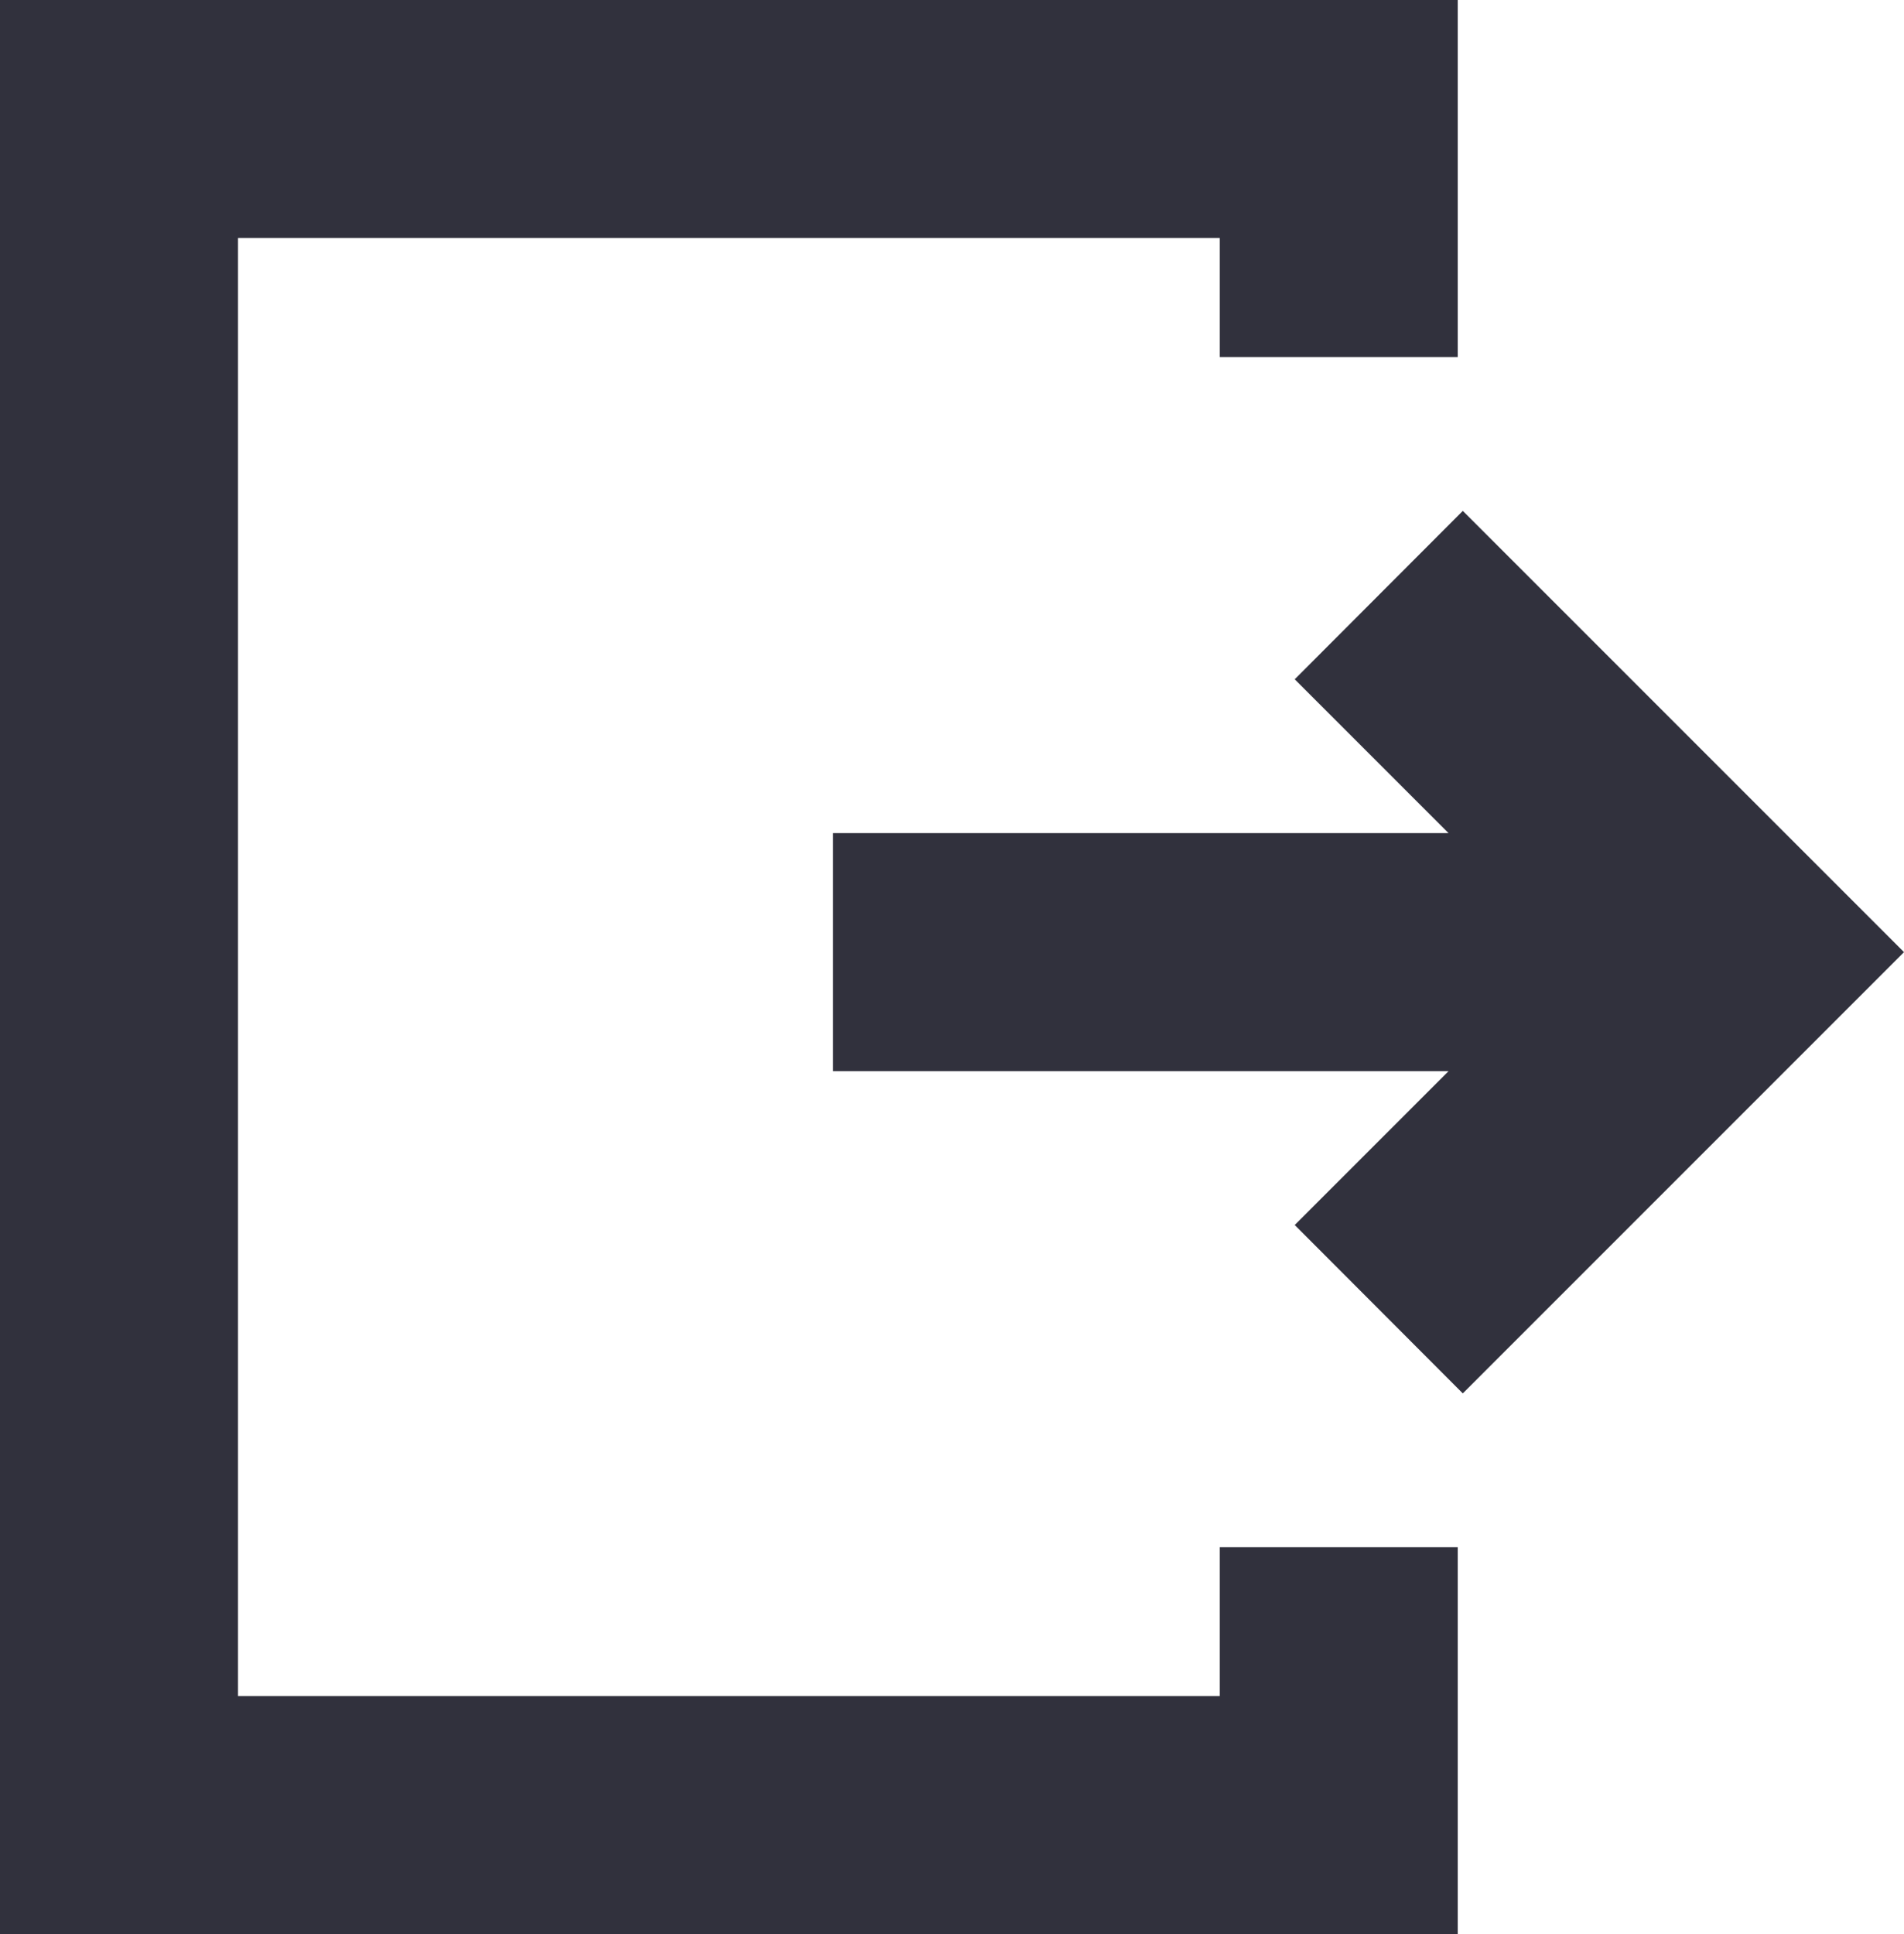 <svg xmlns="http://www.w3.org/2000/svg" viewBox="0 0 64 65"><defs><style>.cls-1{fill:#31313d;}</style></defs><g id="Layer_2" data-name="Layer 2"><g id="Layer_1-2" data-name="Layer 1"><path class="cls-1" d="M41,57H8V8H41v4h8V0H0V65H49V52H41v5Z"/><path class="cls-1" d="M49.17,17.17l-5.65,5.66L48.69,28H28v8H48.69l-5.17,5.17,5.65,5.66L64,32Z"/></g></g></svg>